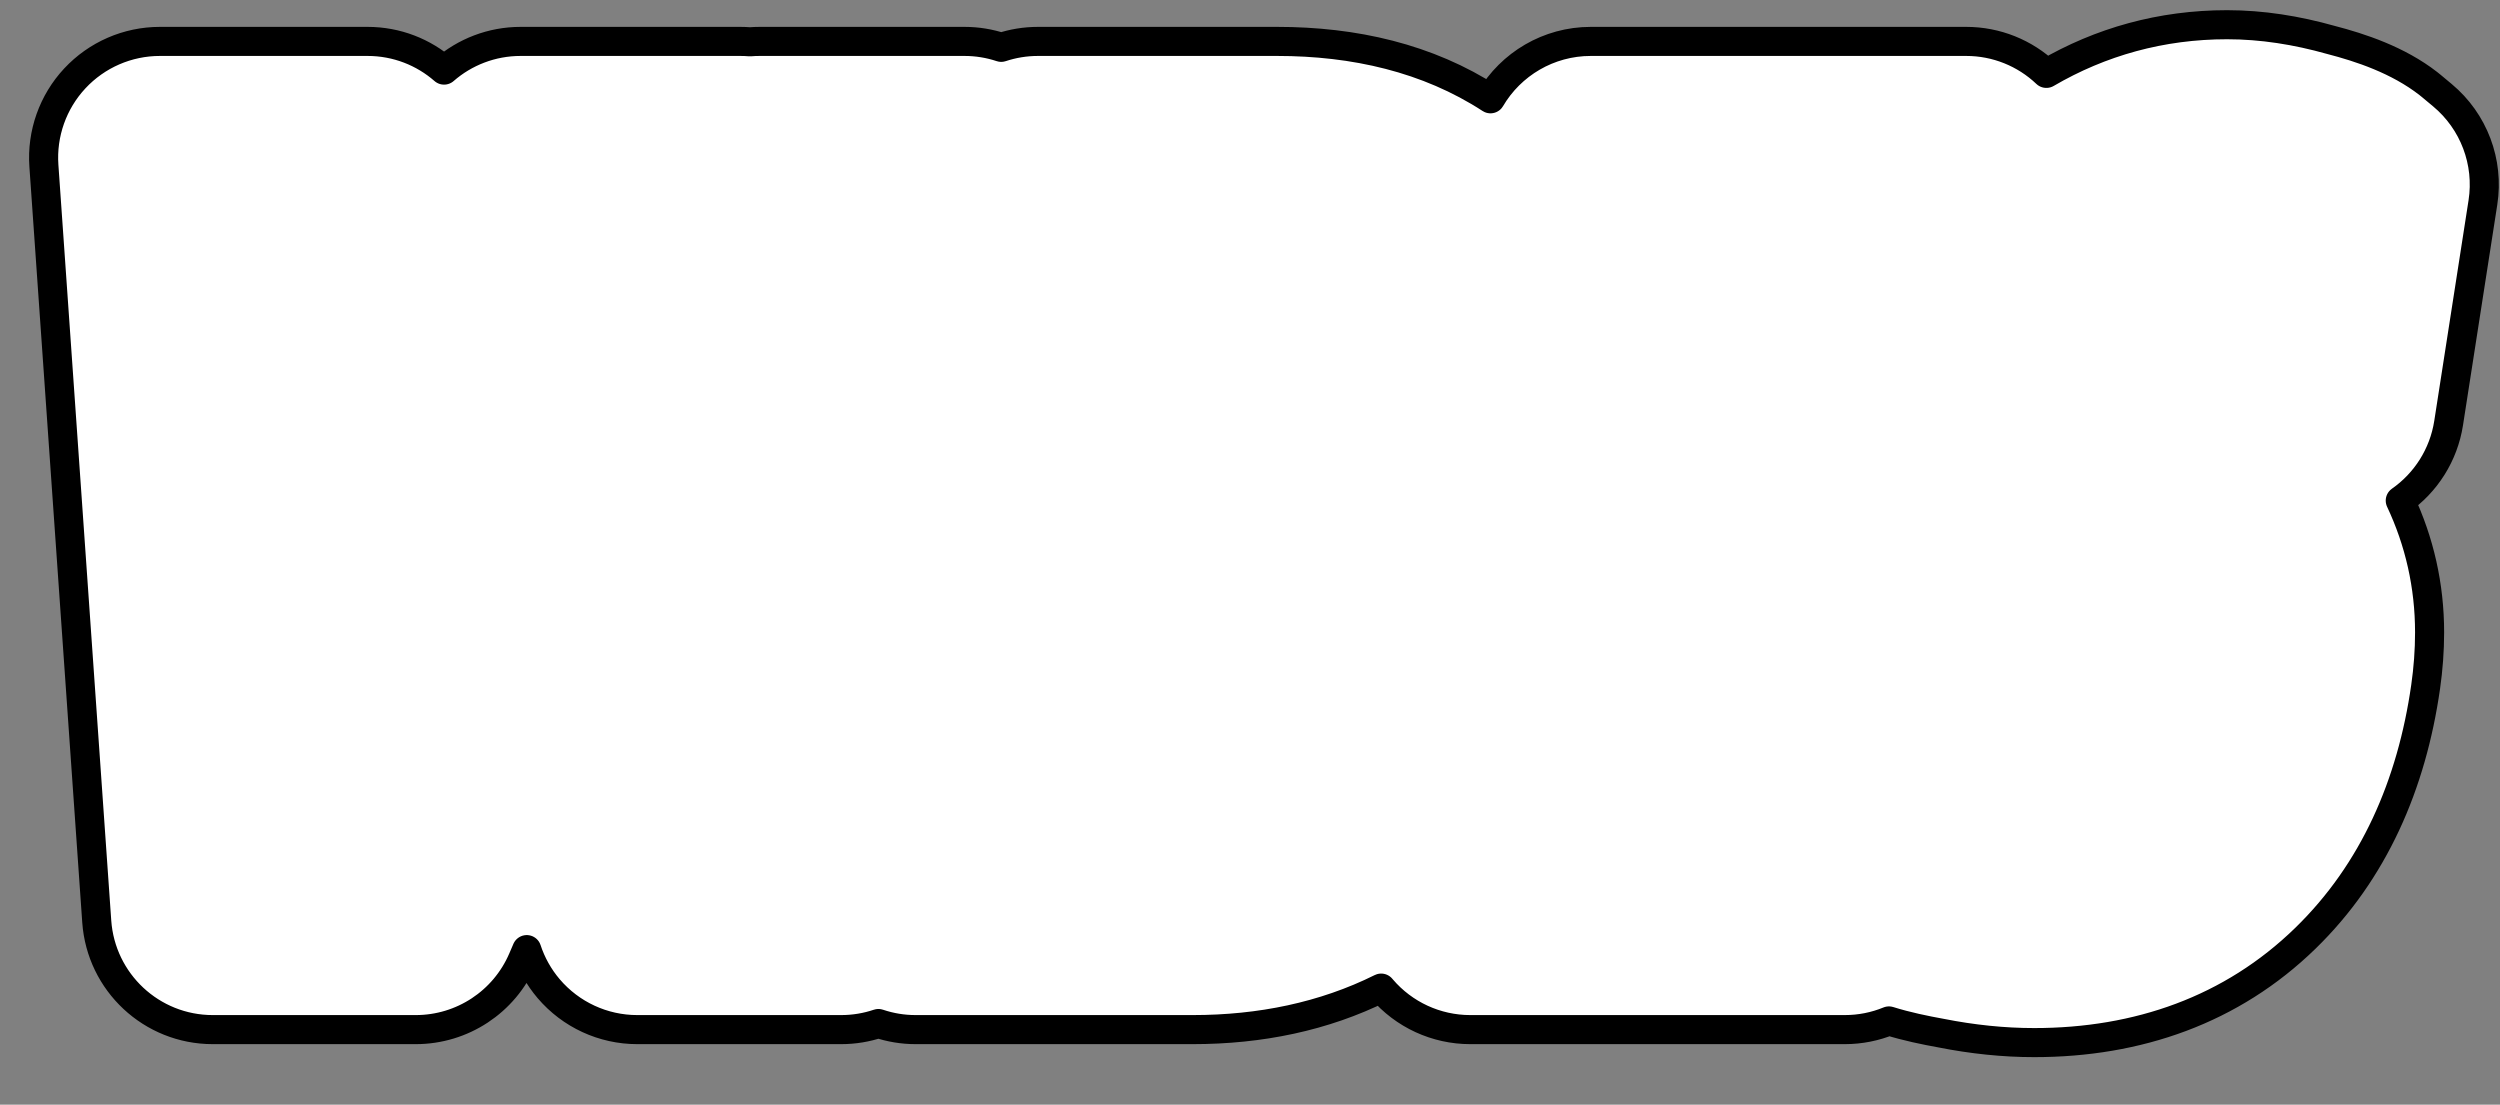 <svg width="172" height="76" viewBox="0 0 172 76" fill="none" xmlns="http://www.w3.org/2000/svg">
<rect x="0" y="0" width="172" height="76" fill="#808080" stroke="none"/>
<path d="M153.224 1.701C148.693 1.701 144.52 2.87 140.79 5.049C139.311 3.643 137.341 2.849 135.28 2.849H109.445C106.537 2.849 103.947 4.412 102.546 6.797C98.226 3.989 93.16 2.849 87.871 2.849H71.413C70.533 2.849 69.682 2.992 68.884 3.257C68.079 2.99 67.227 2.849 66.36 2.849H52.262C52.038 2.849 51.816 2.858 51.596 2.876C51.376 2.858 51.155 2.849 50.932 2.849H35.814C33.831 2.849 31.976 3.58 30.552 4.823C29.145 3.594 27.304 2.849 25.289 2.849H11C8.781 2.849 6.662 3.77 5.149 5.393C3.636 7.015 2.865 9.194 3.02 11.407L6.656 63.395C6.949 67.587 10.434 70.837 14.636 70.837H28.606C31.804 70.837 34.695 68.933 35.957 65.994L36.241 65.333C36.561 66.308 37.069 67.223 37.749 68.022C39.27 69.808 41.497 70.837 43.842 70.837H57.876C58.767 70.837 59.629 70.69 60.436 70.418C61.251 70.693 62.113 70.837 62.992 70.837H82.066C86.692 70.837 91.081 69.942 95.025 67.981L95.066 68.03C96.586 69.811 98.811 70.837 101.152 70.837H126.923C127.993 70.837 129.019 70.626 129.959 70.24C131.178 70.622 132.455 70.882 133.554 71.081C135.693 71.504 137.831 71.731 139.955 71.731C147.077 71.731 153.544 69.489 158.612 64.552C163.324 59.966 165.924 53.976 166.884 47.256C167.062 46.011 167.156 44.76 167.156 43.509C167.156 40.291 166.458 37.248 165.138 34.442C166.894 33.216 168.123 31.308 168.465 29.11L170.825 13.928C171.256 11.151 170.2 8.352 168.041 6.553L167.276 5.915C167.207 5.858 167.137 5.801 167.066 5.746C164.987 4.129 162.411 3.276 160.352 2.743C158.011 2.083 155.623 1.701 153.224 1.701Z" fill="white" stroke="black" stroke-width="2" stroke-linejoin="round"/>
</svg>
